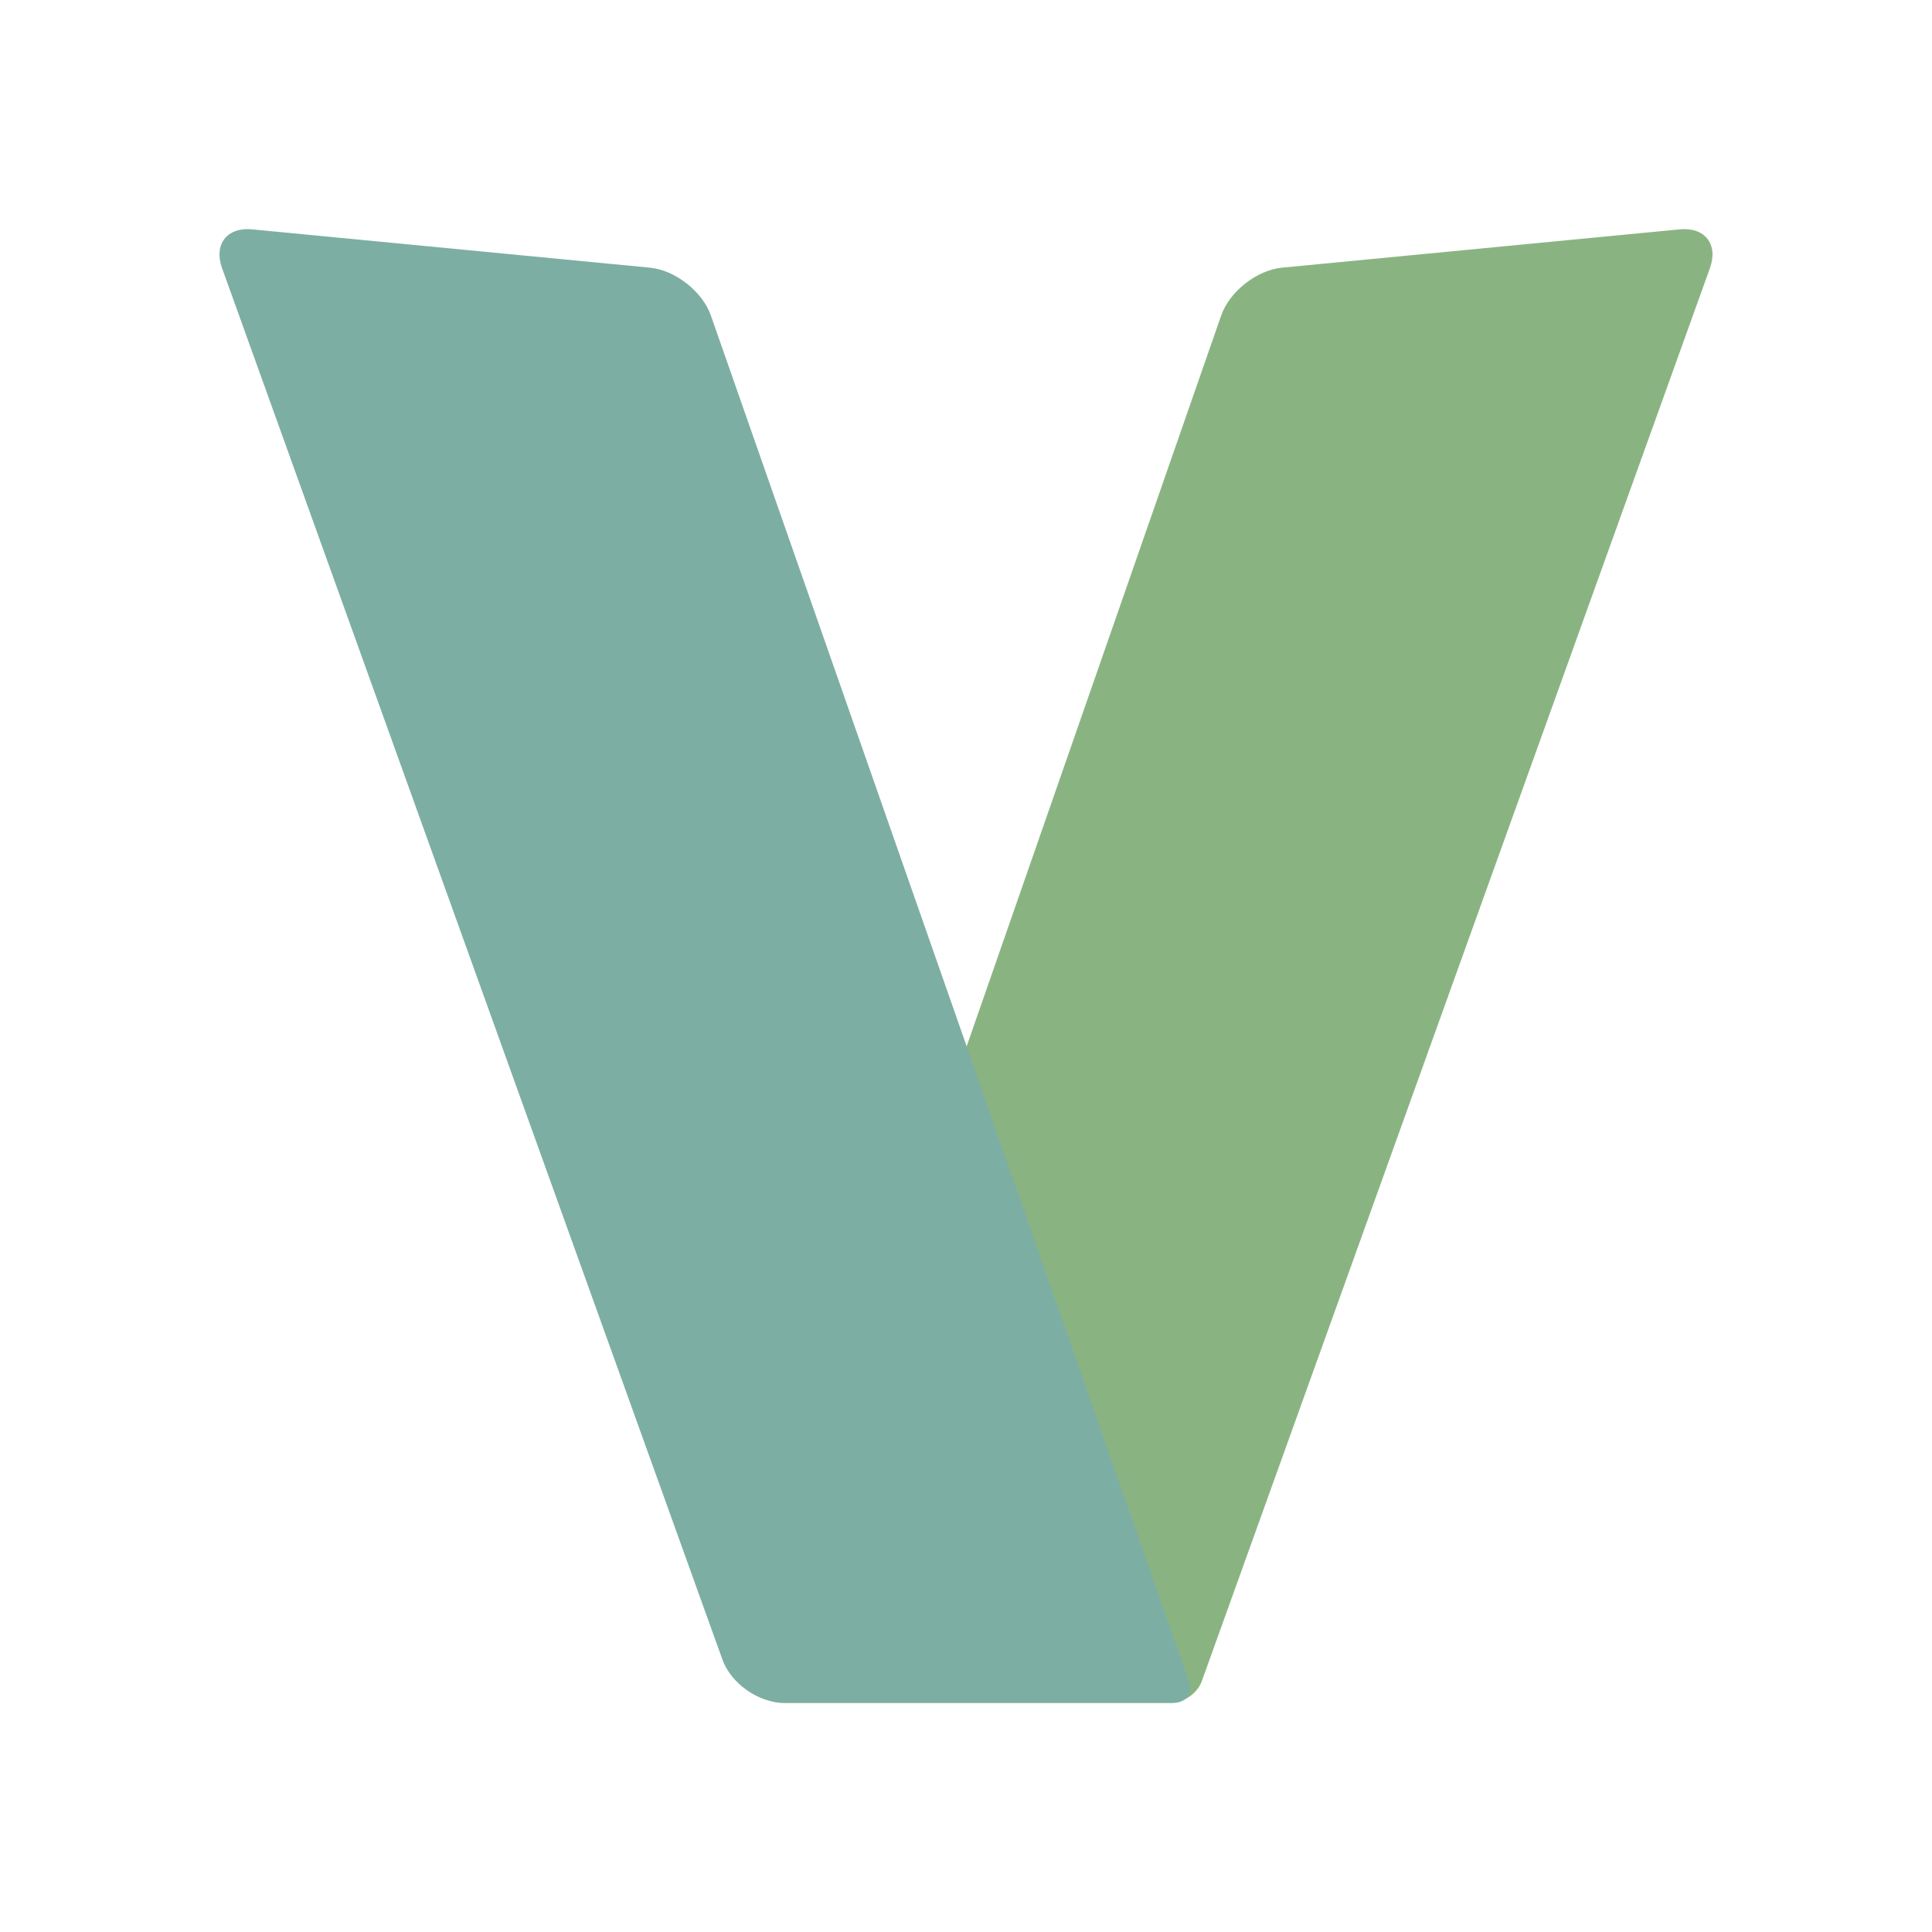 <svg xmlns="http://www.w3.org/2000/svg" style="isolation:isolate" viewBox="0 0 500 500"><path fill="#89b482" d="m311.64 433.372 130.885-363.97c2.22-6.173-1.28-10.674-7.809-10.044l-102.93 9.915c-6.529.63-13.582 6.17-15.739 12.363L194.901 429.48c-2.158 6.194 1.416 11.223 7.975 11.223h100.191c3.28 0 6.843-2.505 7.953-5.592z"/><path fill="#7daea3" d="m65.278 59.359 102.93 9.915c6.529.63 13.59 6.167 15.757 12.358l123.714 353.456c1.083 3.097-.7 5.608-3.98 5.608H202.877c-6.56 0-13.688-5.01-15.907-11.183L57.472 69.398c-2.22-6.173 1.28-10.674 7.809-10.044z"/></svg>
